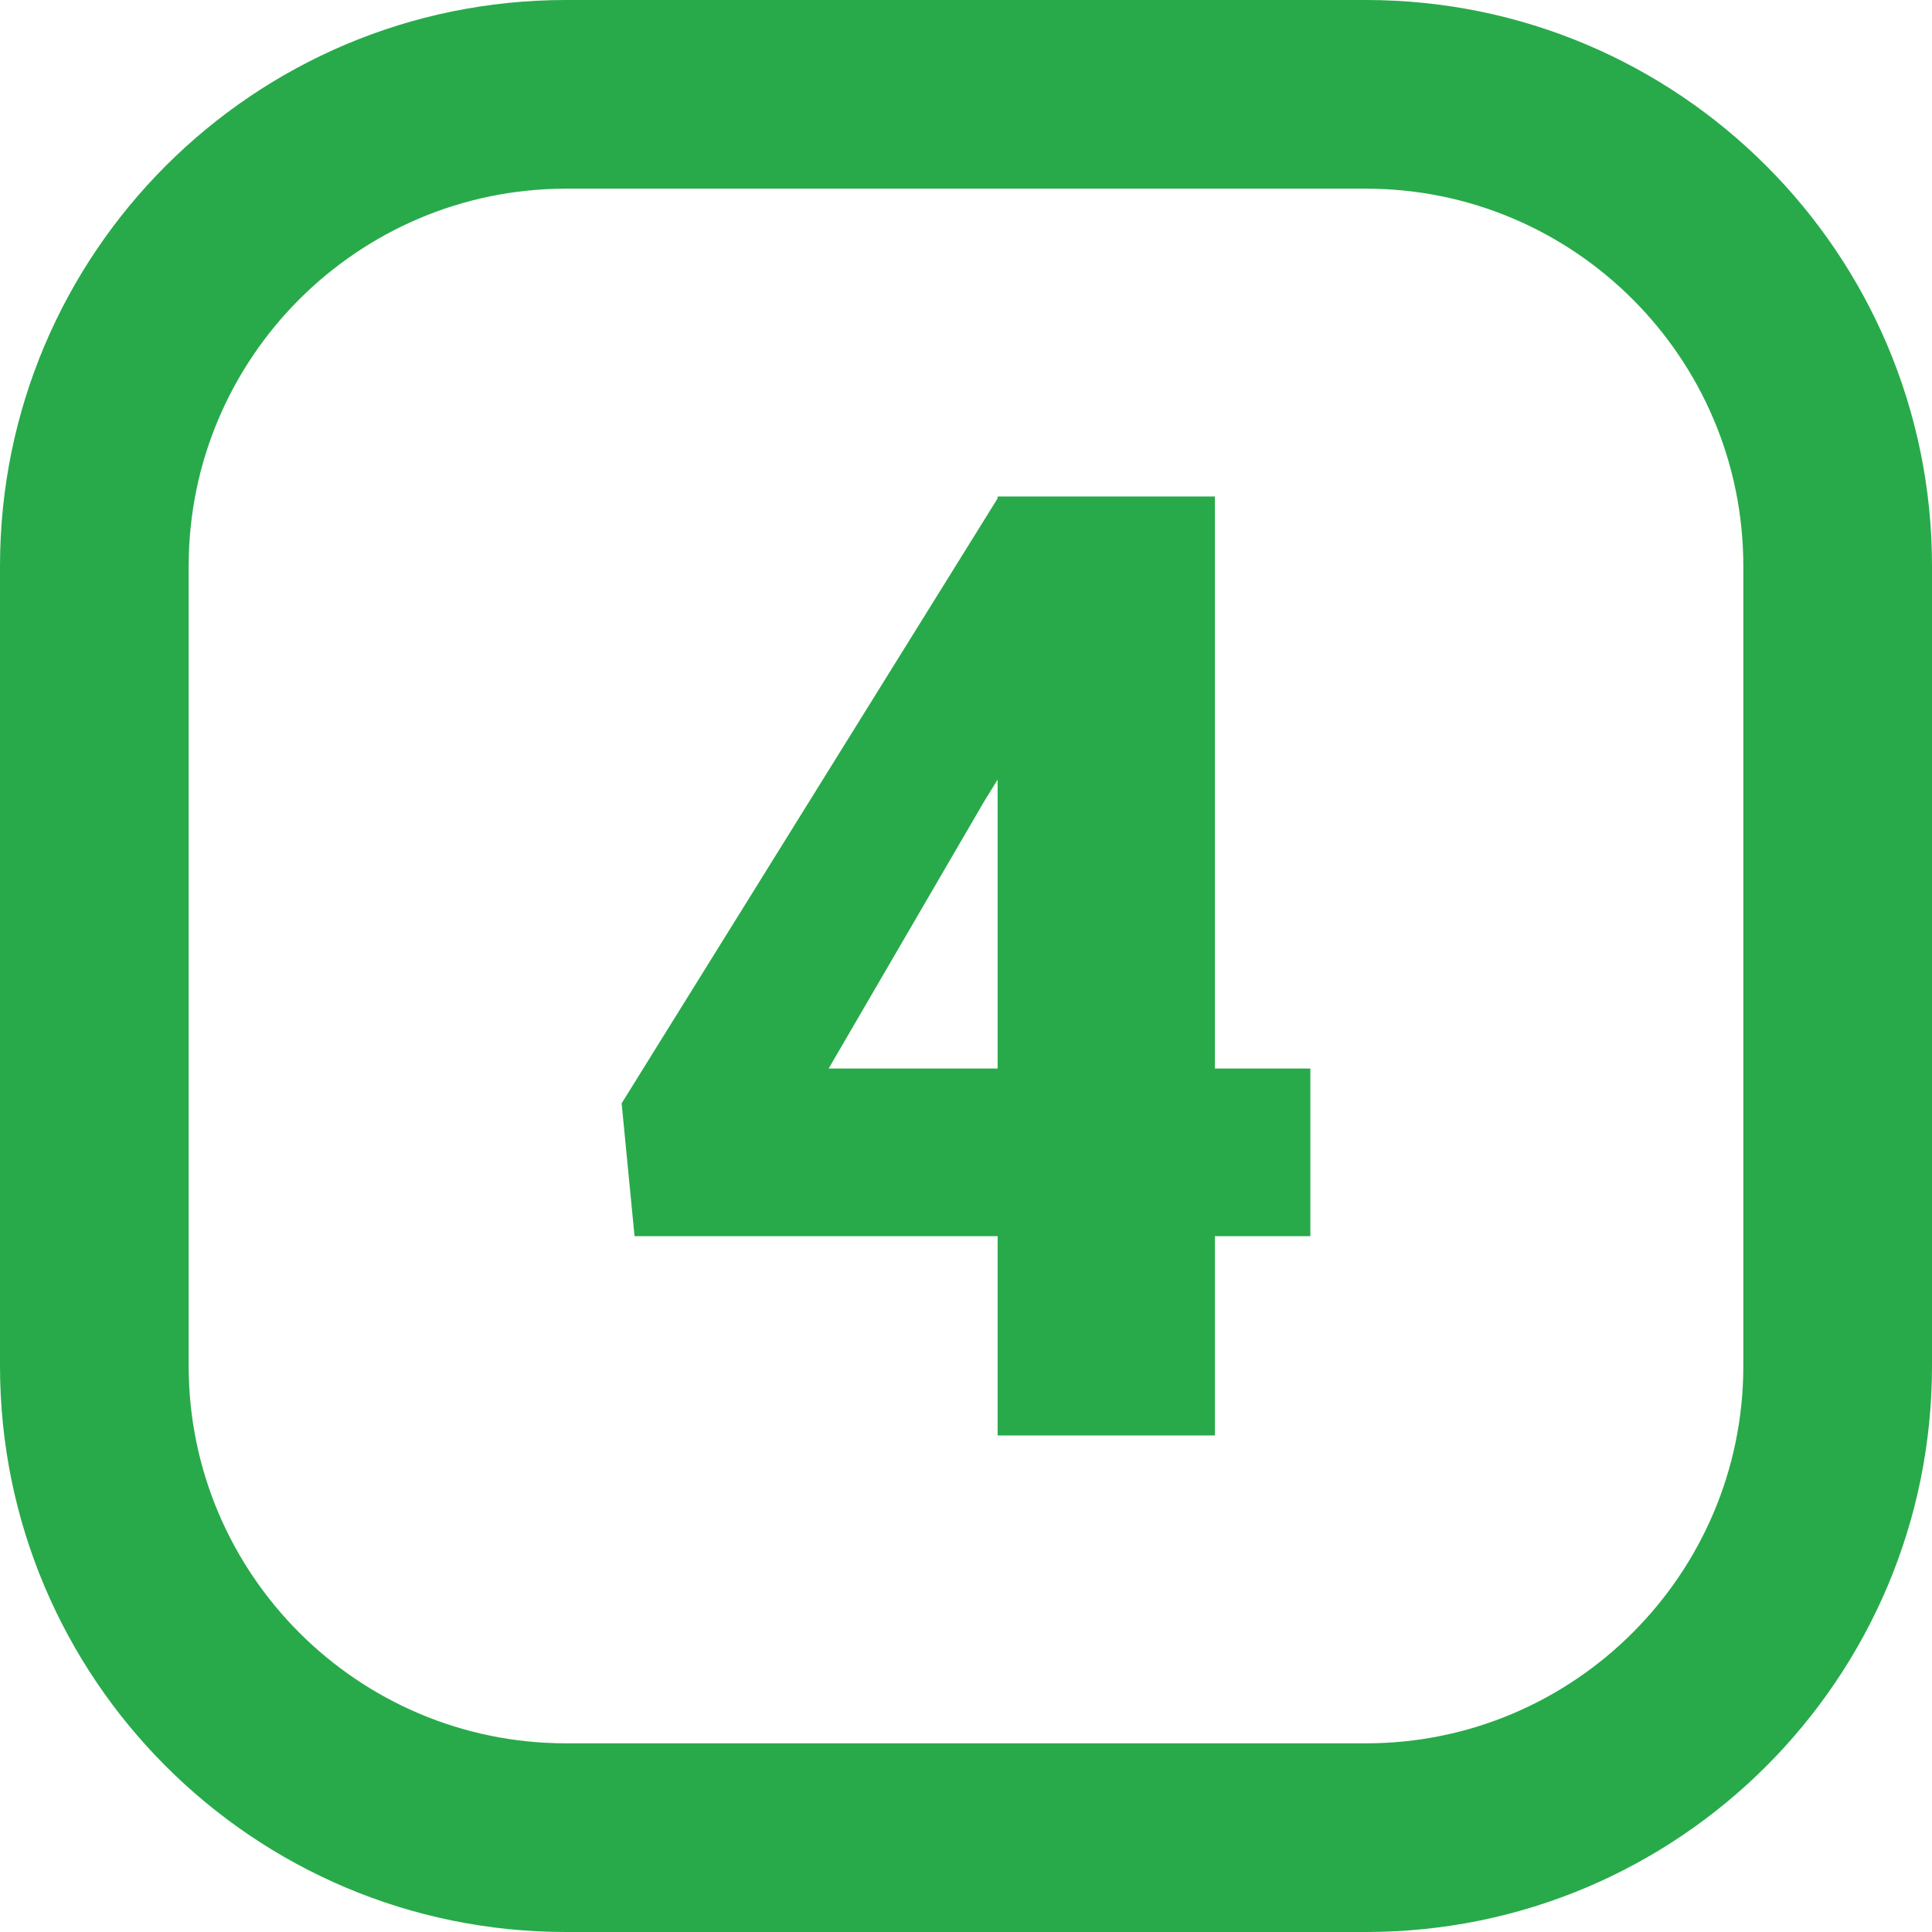 <svg xmlns="http://www.w3.org/2000/svg" version="1.1" xmlns:xlink="http://www.w3.org/1999/xlink" width="512" height="512" x="0" y="0" viewBox="0 0 512 512" style="enable-background:new 0 0 512 512" xml:space="preserve" class=""><g><path d="M362 0H150C67.16 0 0 67.16 0 150v212c0 82.84 67.16 150 150 150h212c82.84 0 150-67.16 150-150V150C512 67.16 444.84 0 362 0zm100 362c0 55.14-44.86 100-100 100H150c-55.14 0-100-44.86-100-100V150C50 94.86 94.86 50 150 50h212c55.14 0 100 44.86 100 100zm-140.03-78.83h25.29v44.43h-25.29v52.81h-57.59V327.6h-96.22l-3.42-35.21 99.63-160.3v-.51h57.59v151.59zm-102.37 0h44.78v-76.56l-3.59 5.81z" data-name="4" fill="#28aa4a" opacity="1" data-original="#000000" class=""></path></g></svg>